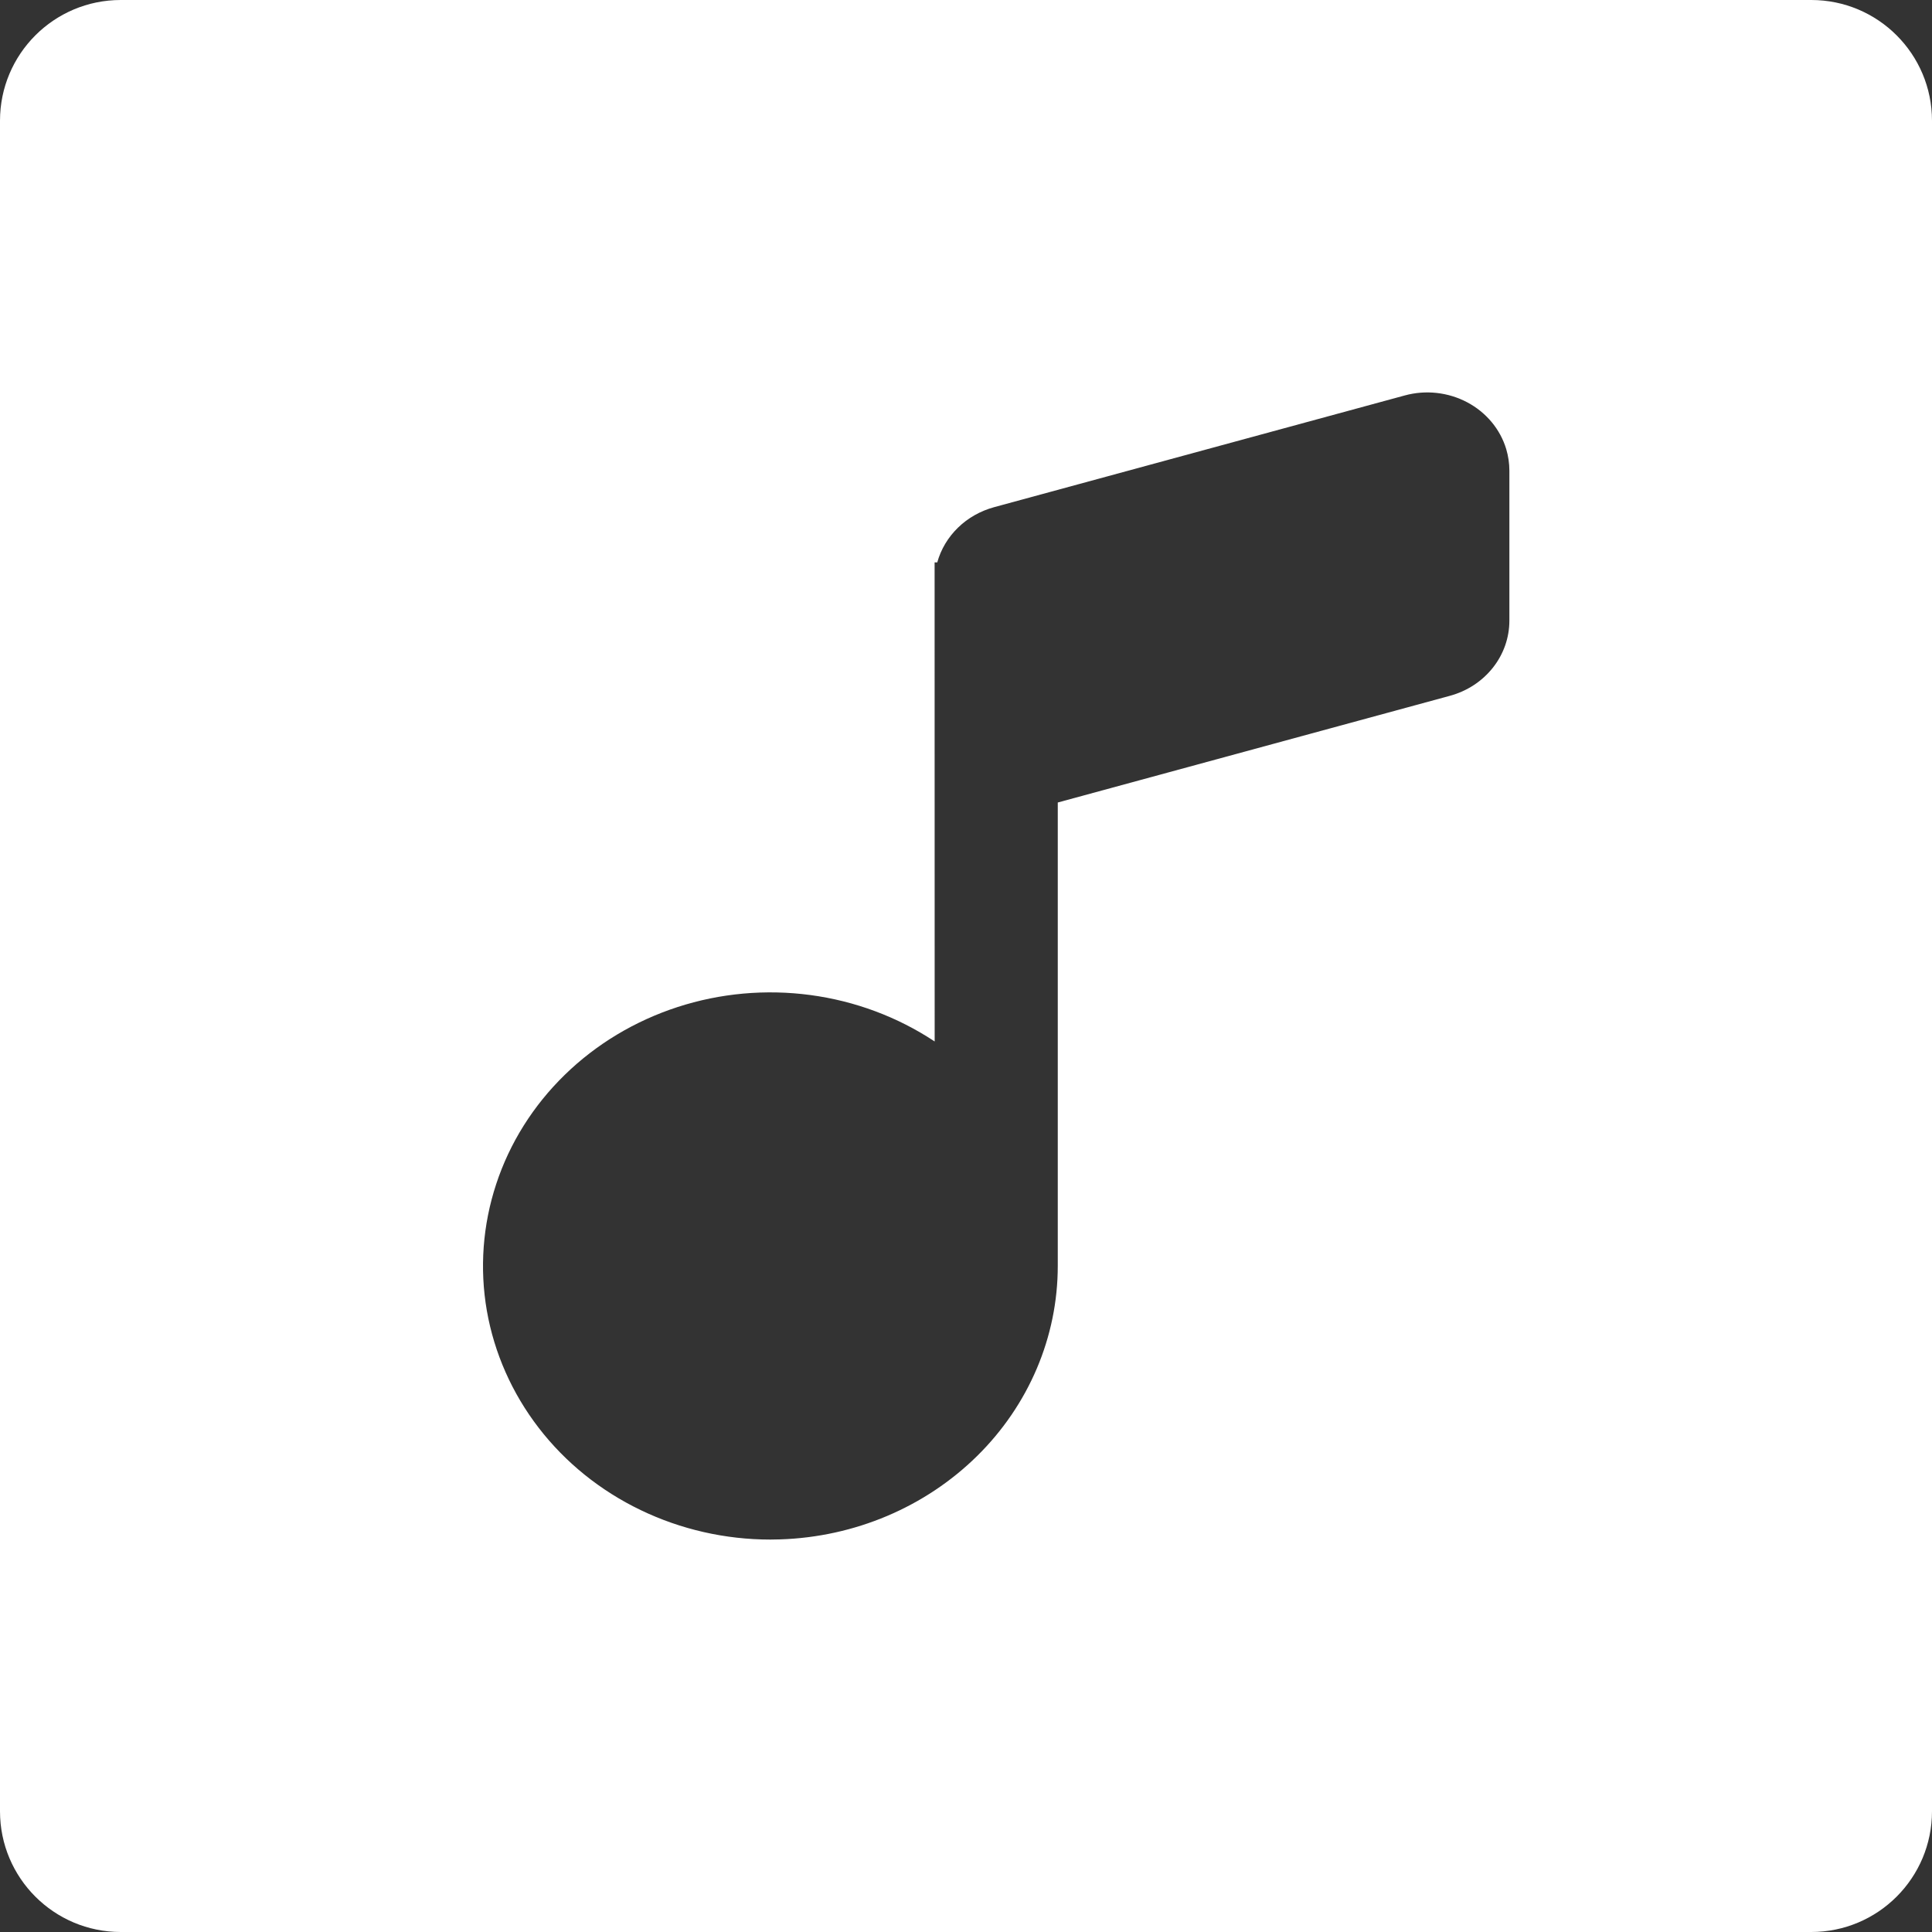 <svg width="32" height="32" viewBox="0 0 32 32" fill="none" xmlns="http://www.w3.org/2000/svg">
<rect x="0" y="0" width="32" height="32" fill="#333333" stroke="none"/>
<path fill-rule="evenodd" clip-rule="evenodd" d="M2 0C0.895 0 0 0.895 0 2V30C0 31.105 0.895 32 2 32H30C31.105 32 32 31.105 32 30V2C32 0.895 31.105 0 30 0H2ZM25 7.795C25 7.675 24.982 7.555 24.948 7.439C24.849 7.109 24.616 6.83 24.301 6.663C23.985 6.496 23.613 6.455 23.267 6.55L16.467 8.4C16.24 8.462 16.033 8.578 15.868 8.739C15.703 8.899 15.584 9.098 15.524 9.315H15.48L15.481 17.25C14.867 16.843 14.162 16.58 13.423 16.481C12.683 16.382 11.929 16.45 11.222 16.68C10.515 16.91 9.874 17.295 9.353 17.804C8.831 18.313 8.442 18.932 8.219 19.611C7.995 20.29 7.942 21.009 8.064 21.711C8.187 22.412 8.481 23.077 8.923 23.65C9.365 24.224 9.943 24.69 10.61 25.011C11.276 25.332 12.013 25.5 12.76 25.5L12.923 25.497C14.157 25.457 15.325 24.962 16.183 24.117C17.041 23.272 17.52 22.143 17.52 20.968V13.292L24.014 11.525C24.298 11.448 24.548 11.285 24.726 11.06C24.904 10.836 25 10.562 25 10.281V7.795Z" fill="white"/>
</svg>
